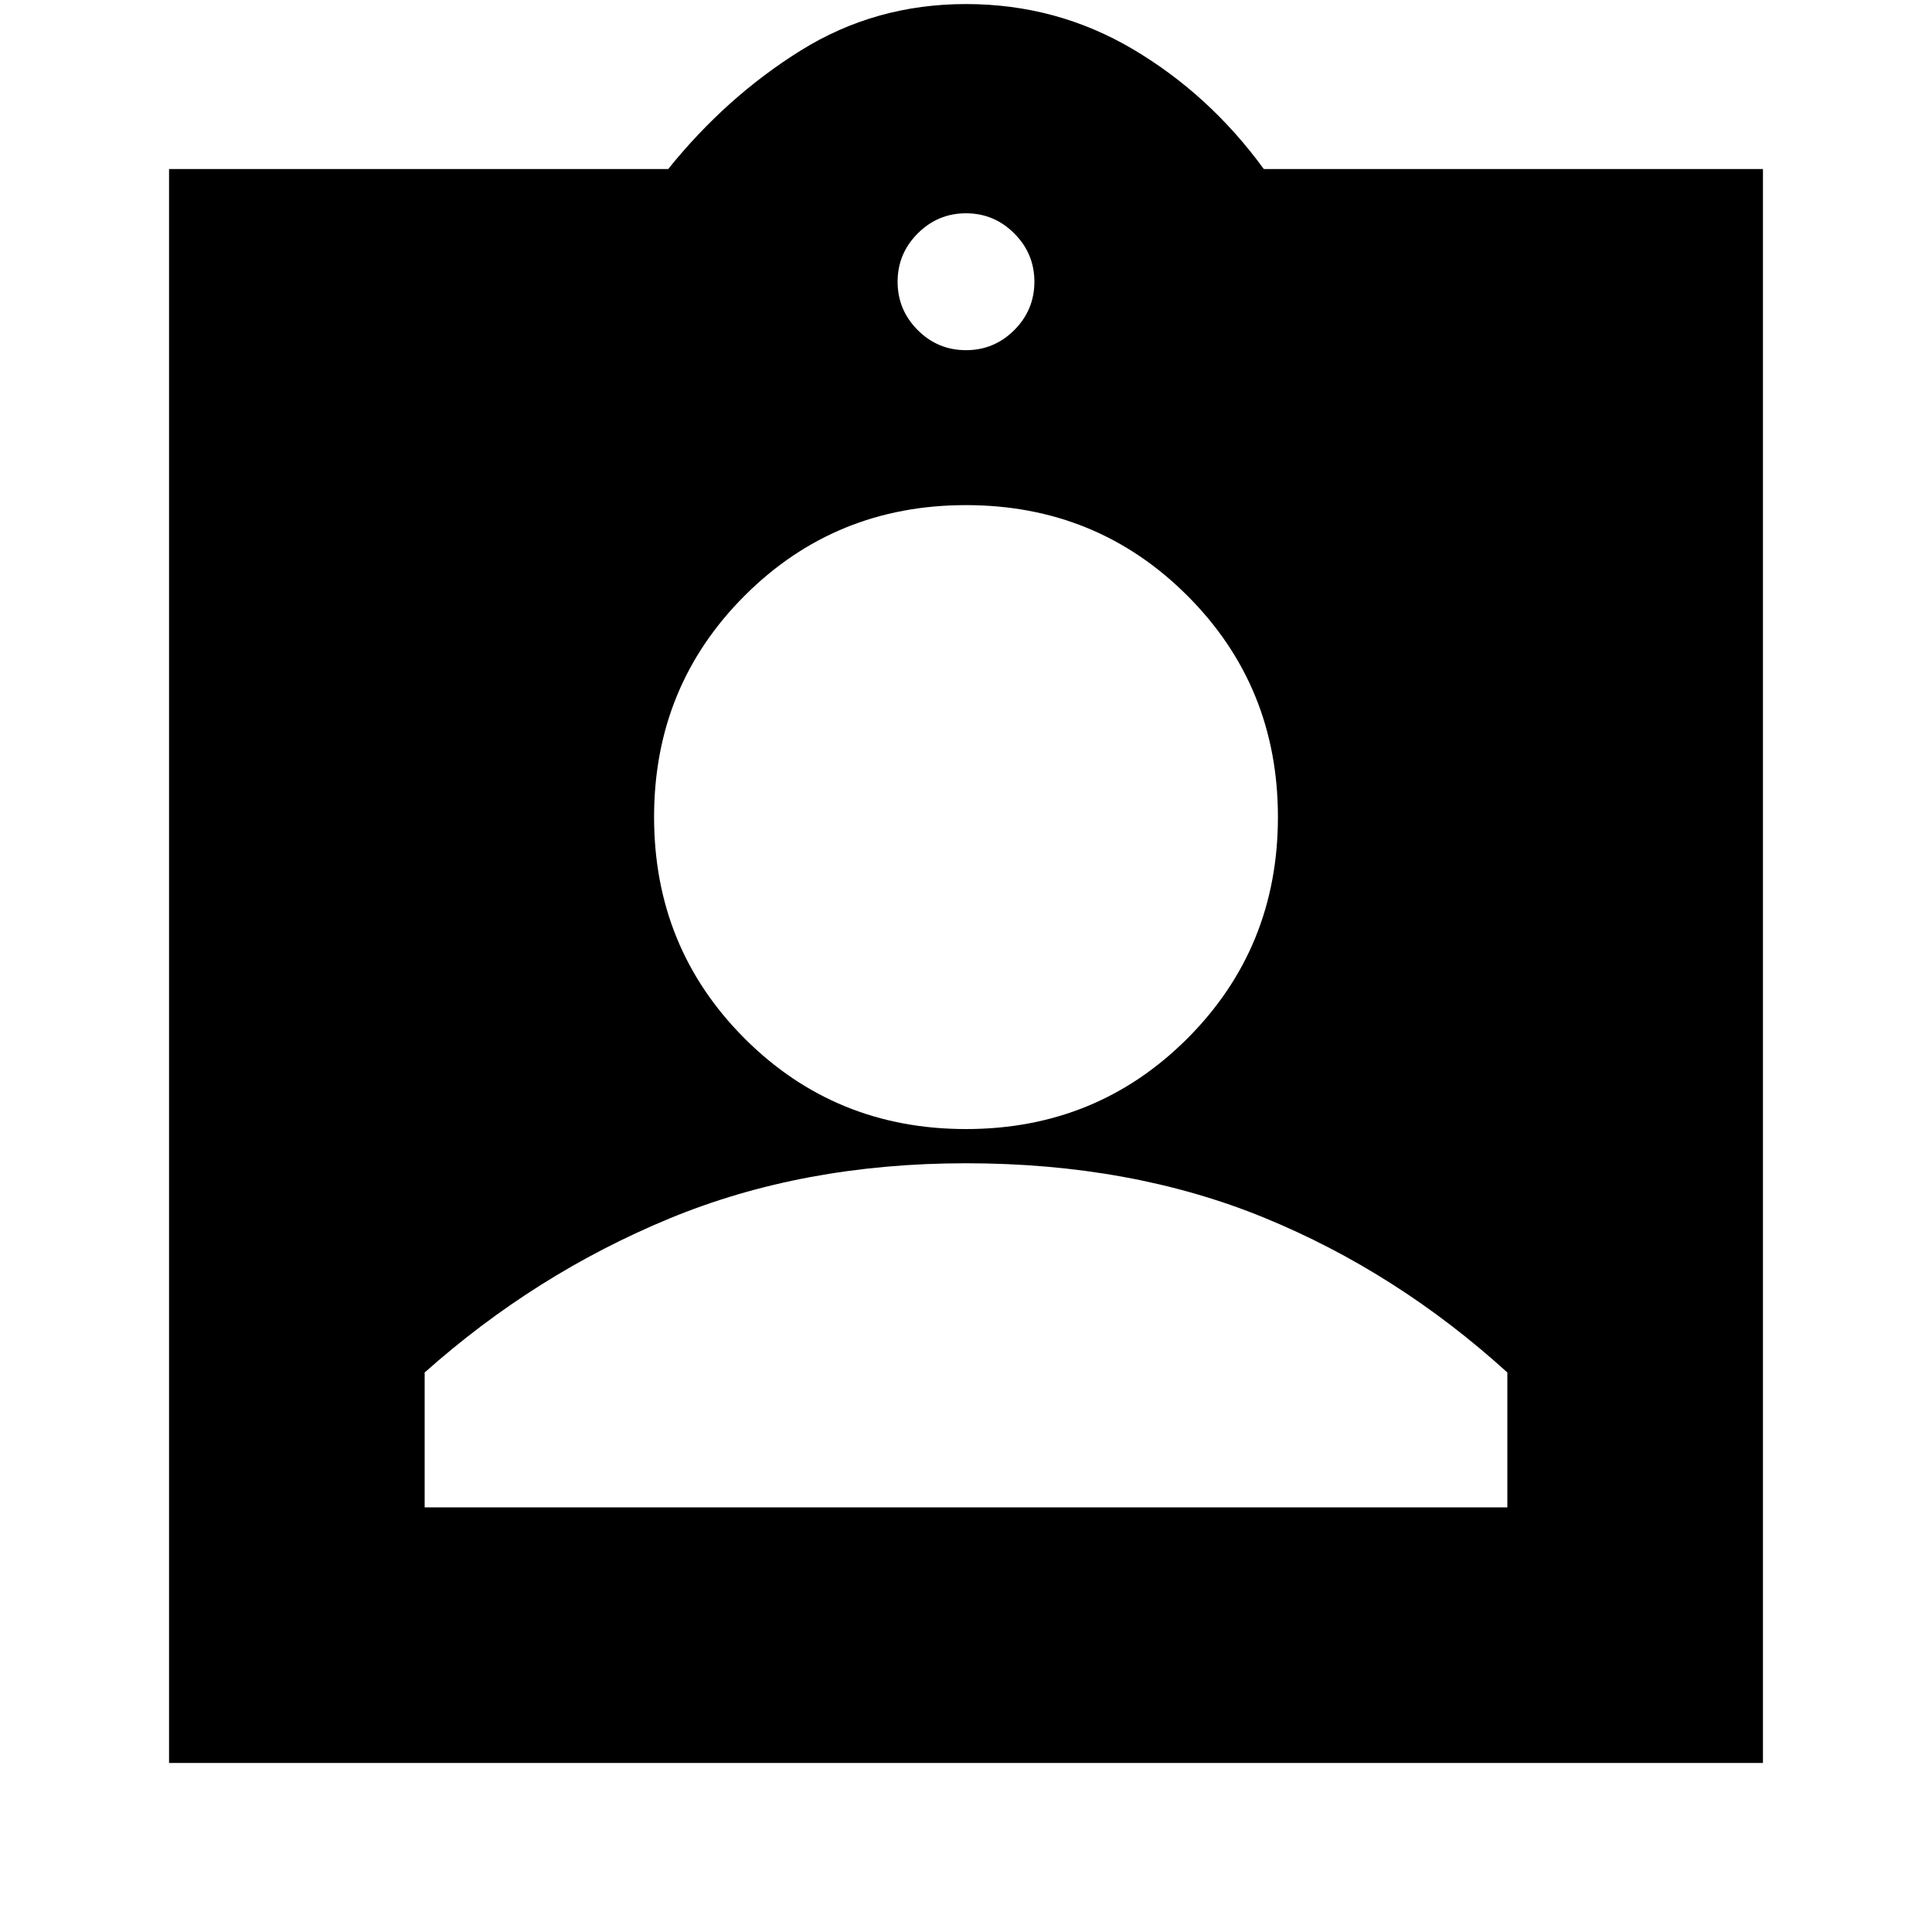 <svg xmlns="http://www.w3.org/2000/svg" height="20" width="20"><path d="M1.75 18.25V1.75H6.917Q7.521 1 8.292 0.521Q9.062 0.042 10 0.042Q10.938 0.042 11.729 0.51Q12.521 0.979 13.083 1.75H18.25V18.25ZM10 3.625Q10.292 3.625 10.5 3.417Q10.708 3.208 10.708 2.917Q10.708 2.625 10.5 2.417Q10.292 2.208 10 2.208Q9.708 2.208 9.5 2.417Q9.292 2.625 9.292 2.917Q9.292 3.208 9.5 3.417Q9.708 3.625 10 3.625ZM10 11.688Q11.354 11.688 12.292 10.75Q13.229 9.812 13.229 8.458Q13.229 7.104 12.292 6.167Q11.354 5.229 10 5.229Q8.646 5.229 7.708 6.167Q6.771 7.104 6.771 8.458Q6.771 9.812 7.708 10.75Q8.646 11.688 10 11.688ZM4.396 15.604H15.604V14.208Q14.458 13.167 13.083 12.604Q11.708 12.042 10 12.042Q8.312 12.042 6.927 12.615Q5.542 13.188 4.396 14.208Z"/></svg>